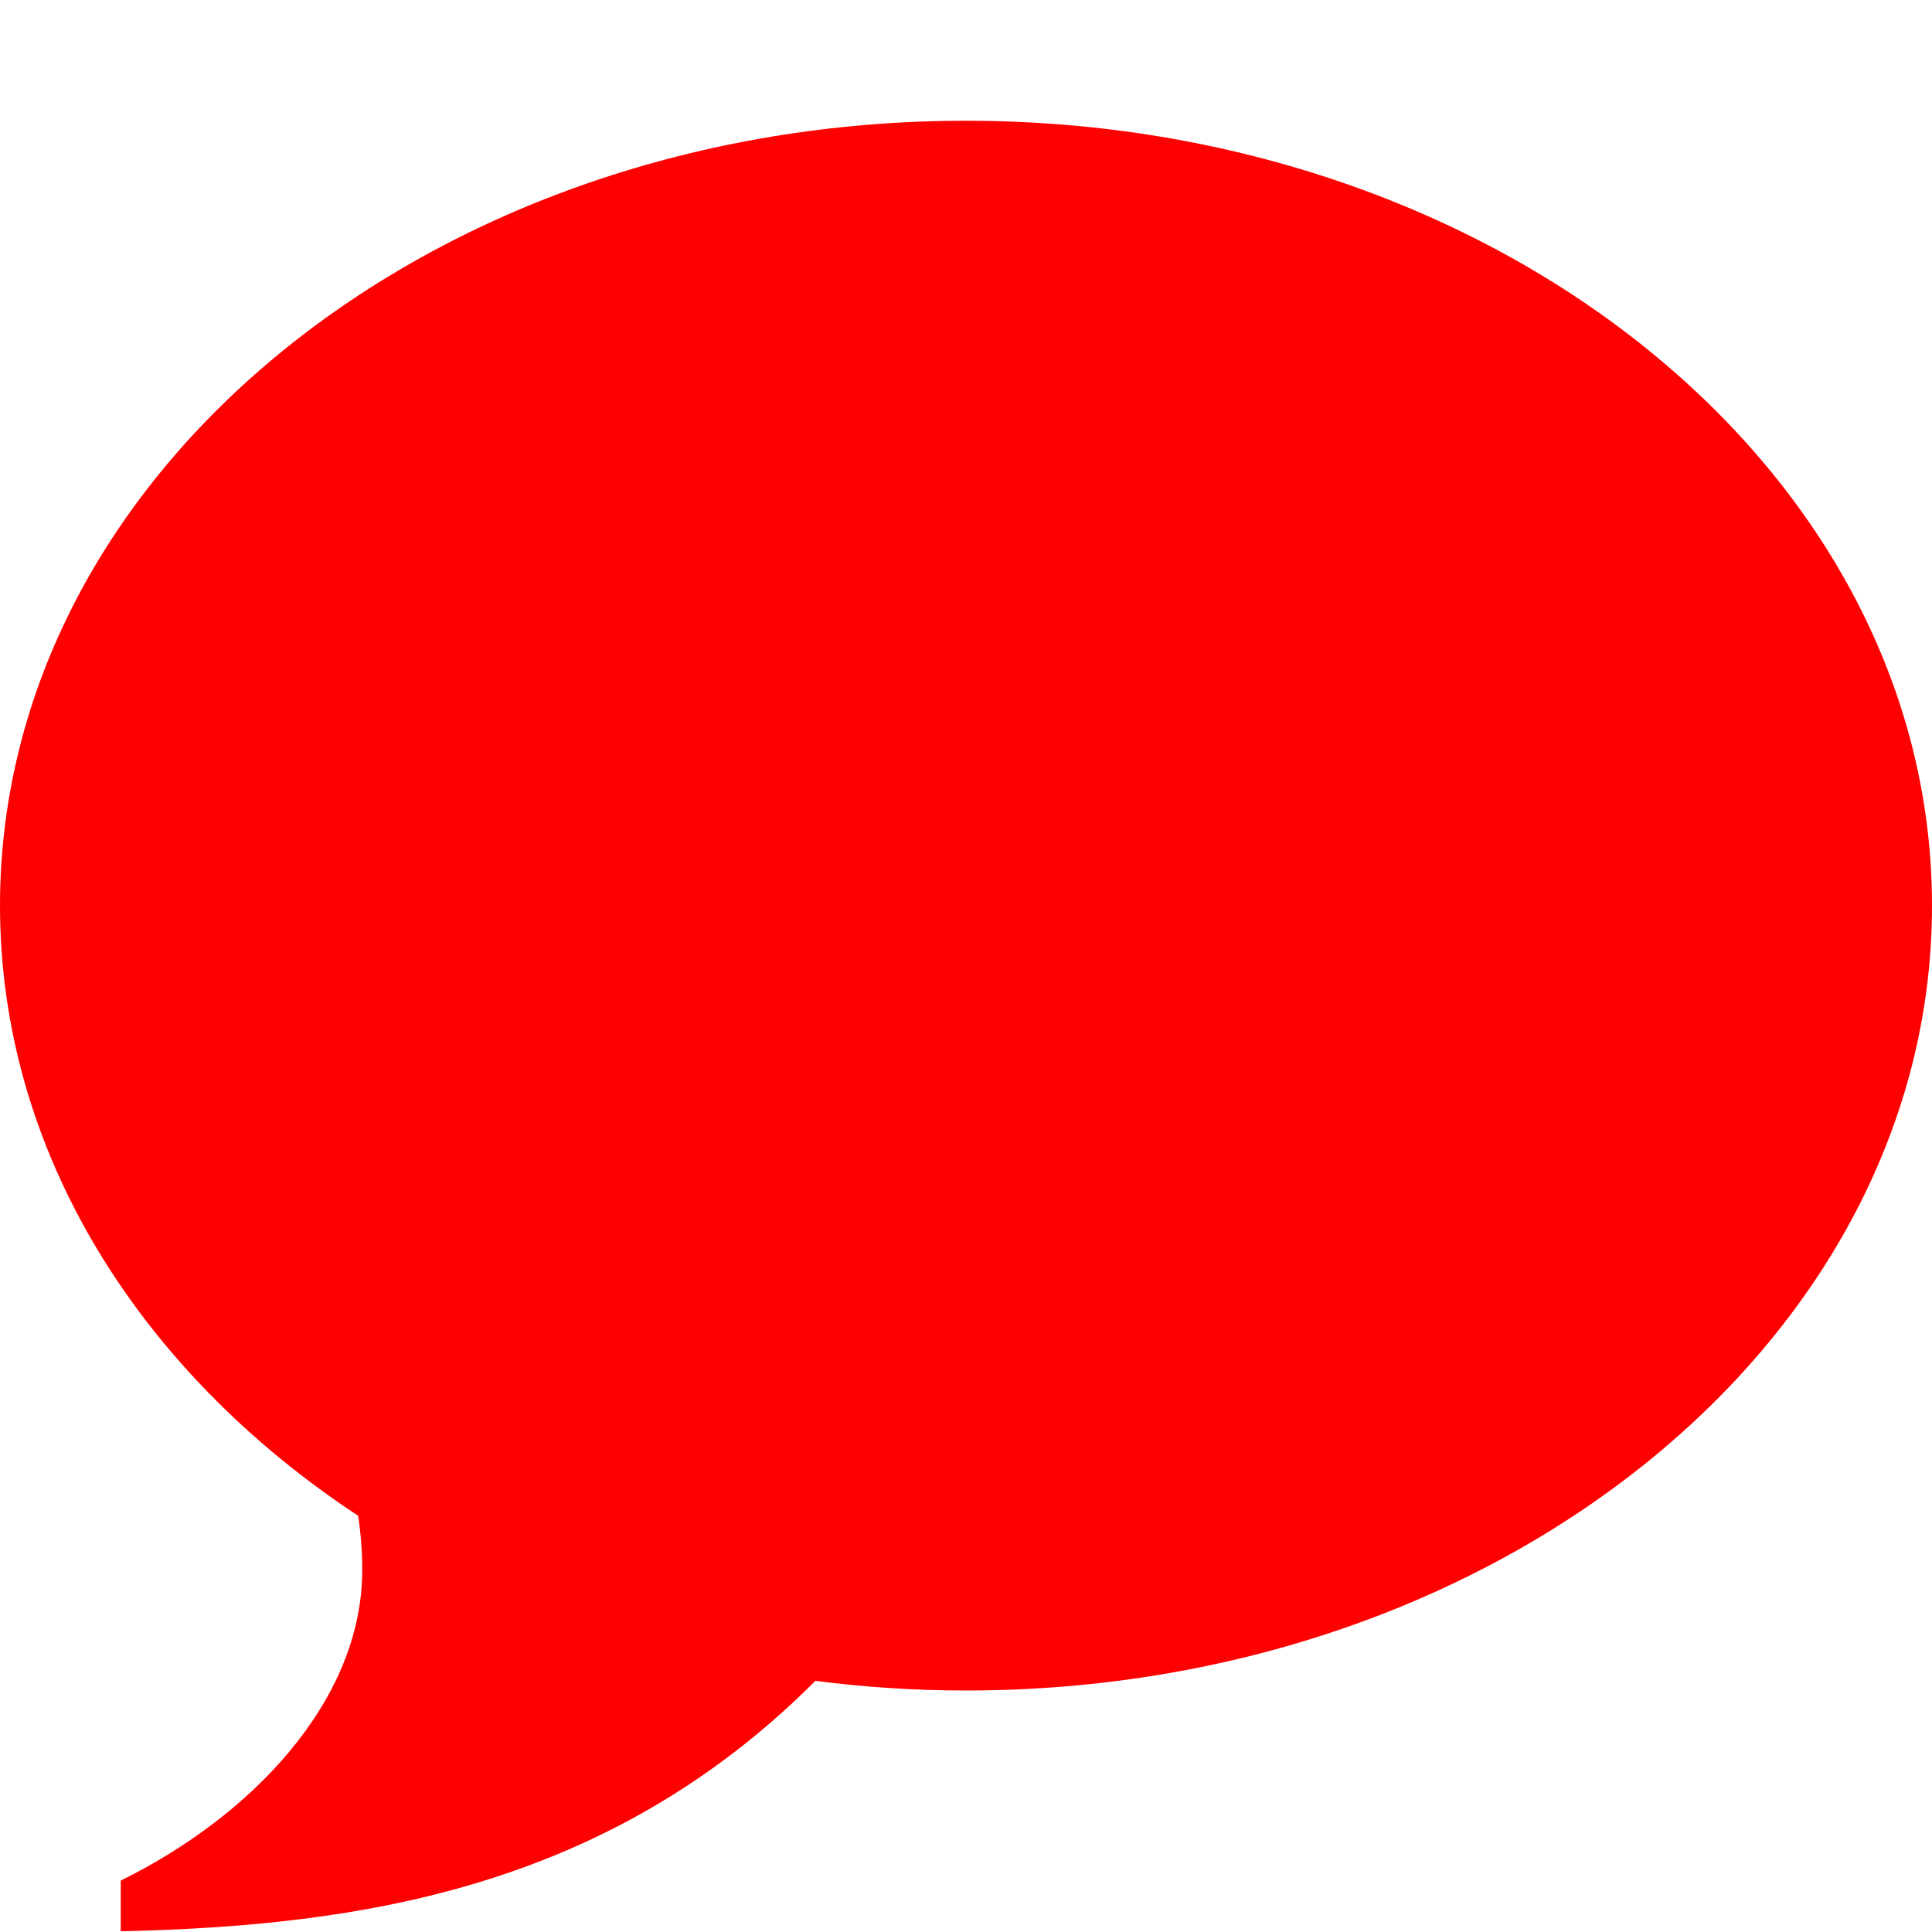 <svg xmlns="http://www.w3.org/2000/svg" width="16" height="16" viewBox="0 0 16 16"><path fill="red" d="M8 1c4.418 0 8 2.91 8 6.5S12.418 14 8 14c-.424 0-.84-.027-1.247-.08C5.035 15.64 2.983 15.95 1 15.994v-.42c1.07-.526 2-1.48 2-2.573 0-.152-.012-.302-.034-.448C1.156 11.36 0 9.54 0 7.5 0 3.91 3.582 1 8 1z"/></svg>